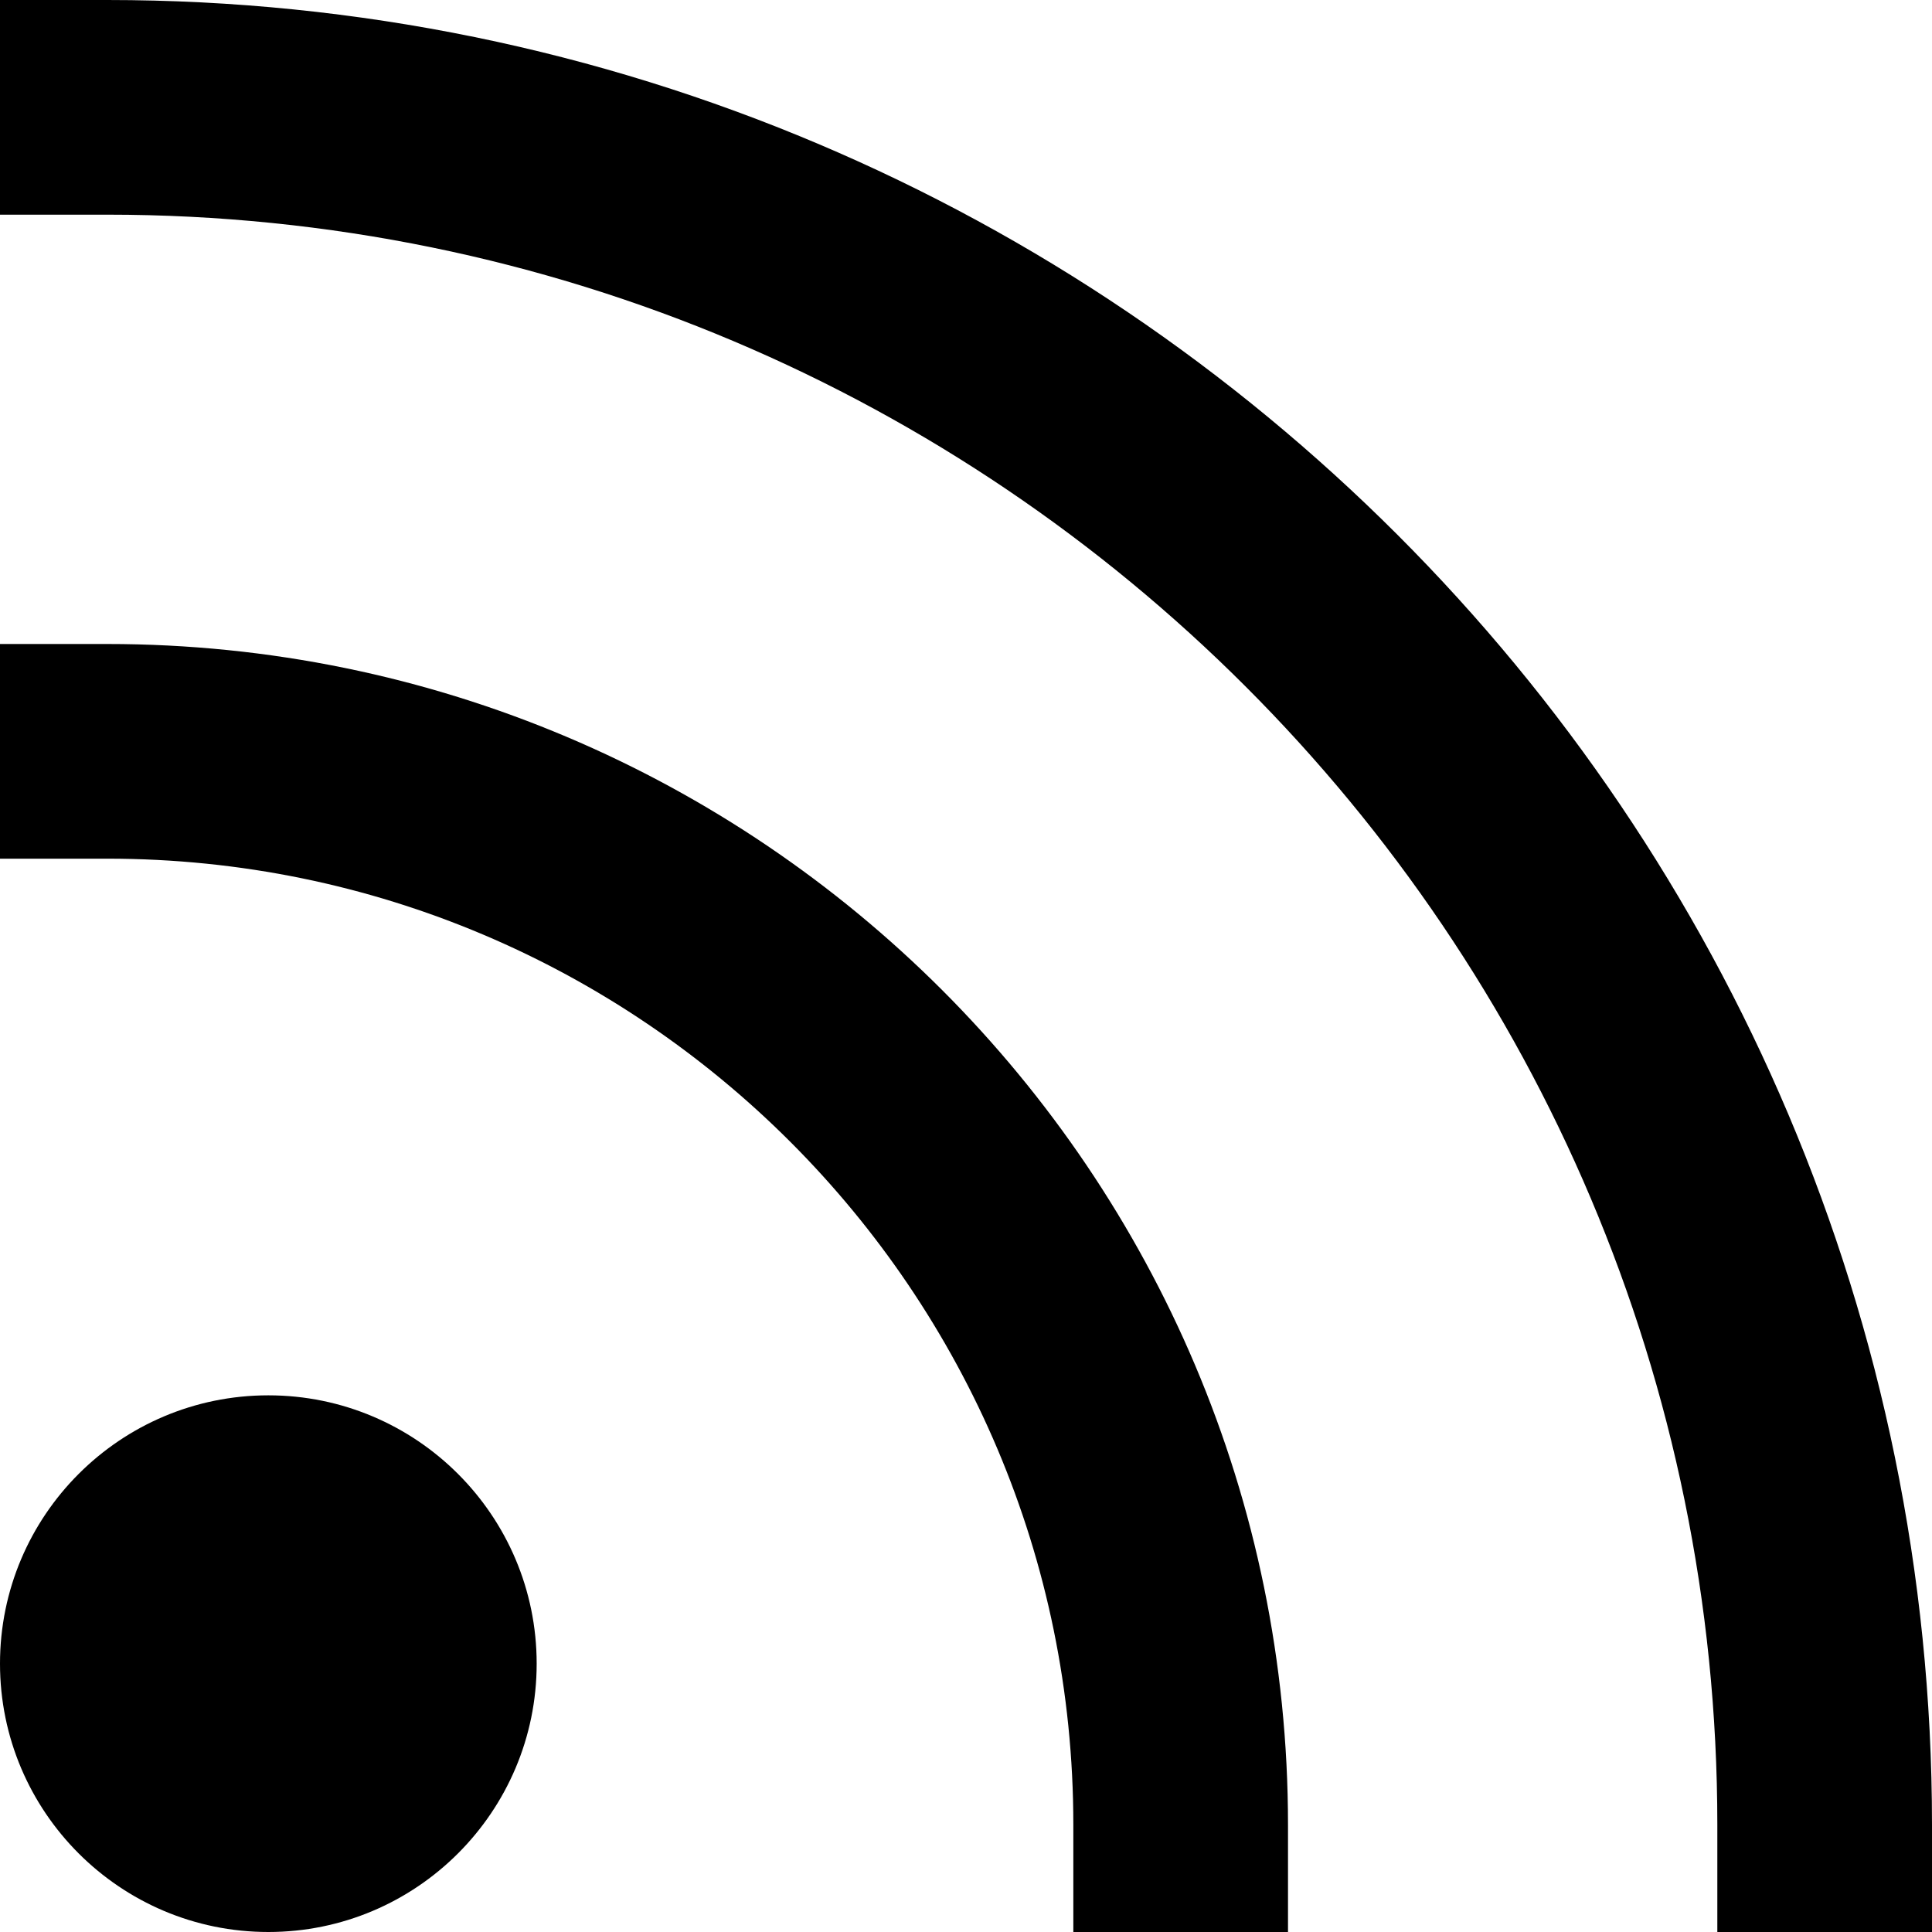 <?xml version="1.0" encoding="UTF-8" standalone="no"?><!DOCTYPE svg PUBLIC "-//W3C//DTD SVG 1.1//EN" "http://www.w3.org/Graphics/SVG/1.1/DTD/svg11.dtd"><svg width="18px" height="18px" version="1.1" xmlns="http://www.w3.org/2000/svg" xmlns:xlink="http://www.w3.org/1999/xlink" xml:space="preserve" xmlns:serif="http://www.serif.com/" style="fill-rule:evenodd;clip-rule:evenodd;stroke-linecap:square;stroke-miterlimit:2;"><path d="M5,15.5C5,14.12 3.88,13 2.5,13C1.12,13 0,14.12 0,15.5C0,16.88 1.12,18 2.5,18C3.88,18 5,16.88 5,15.5Z"/><path d="M1,1C9.831,1 17,8.169 17,17" style="fill:none;stroke:#000;stroke-width:2px;"/><path d="M1,7C6.519,7 11,11.481 11,17" style="fill:none;stroke:#000;stroke-width:2px;"/></svg>